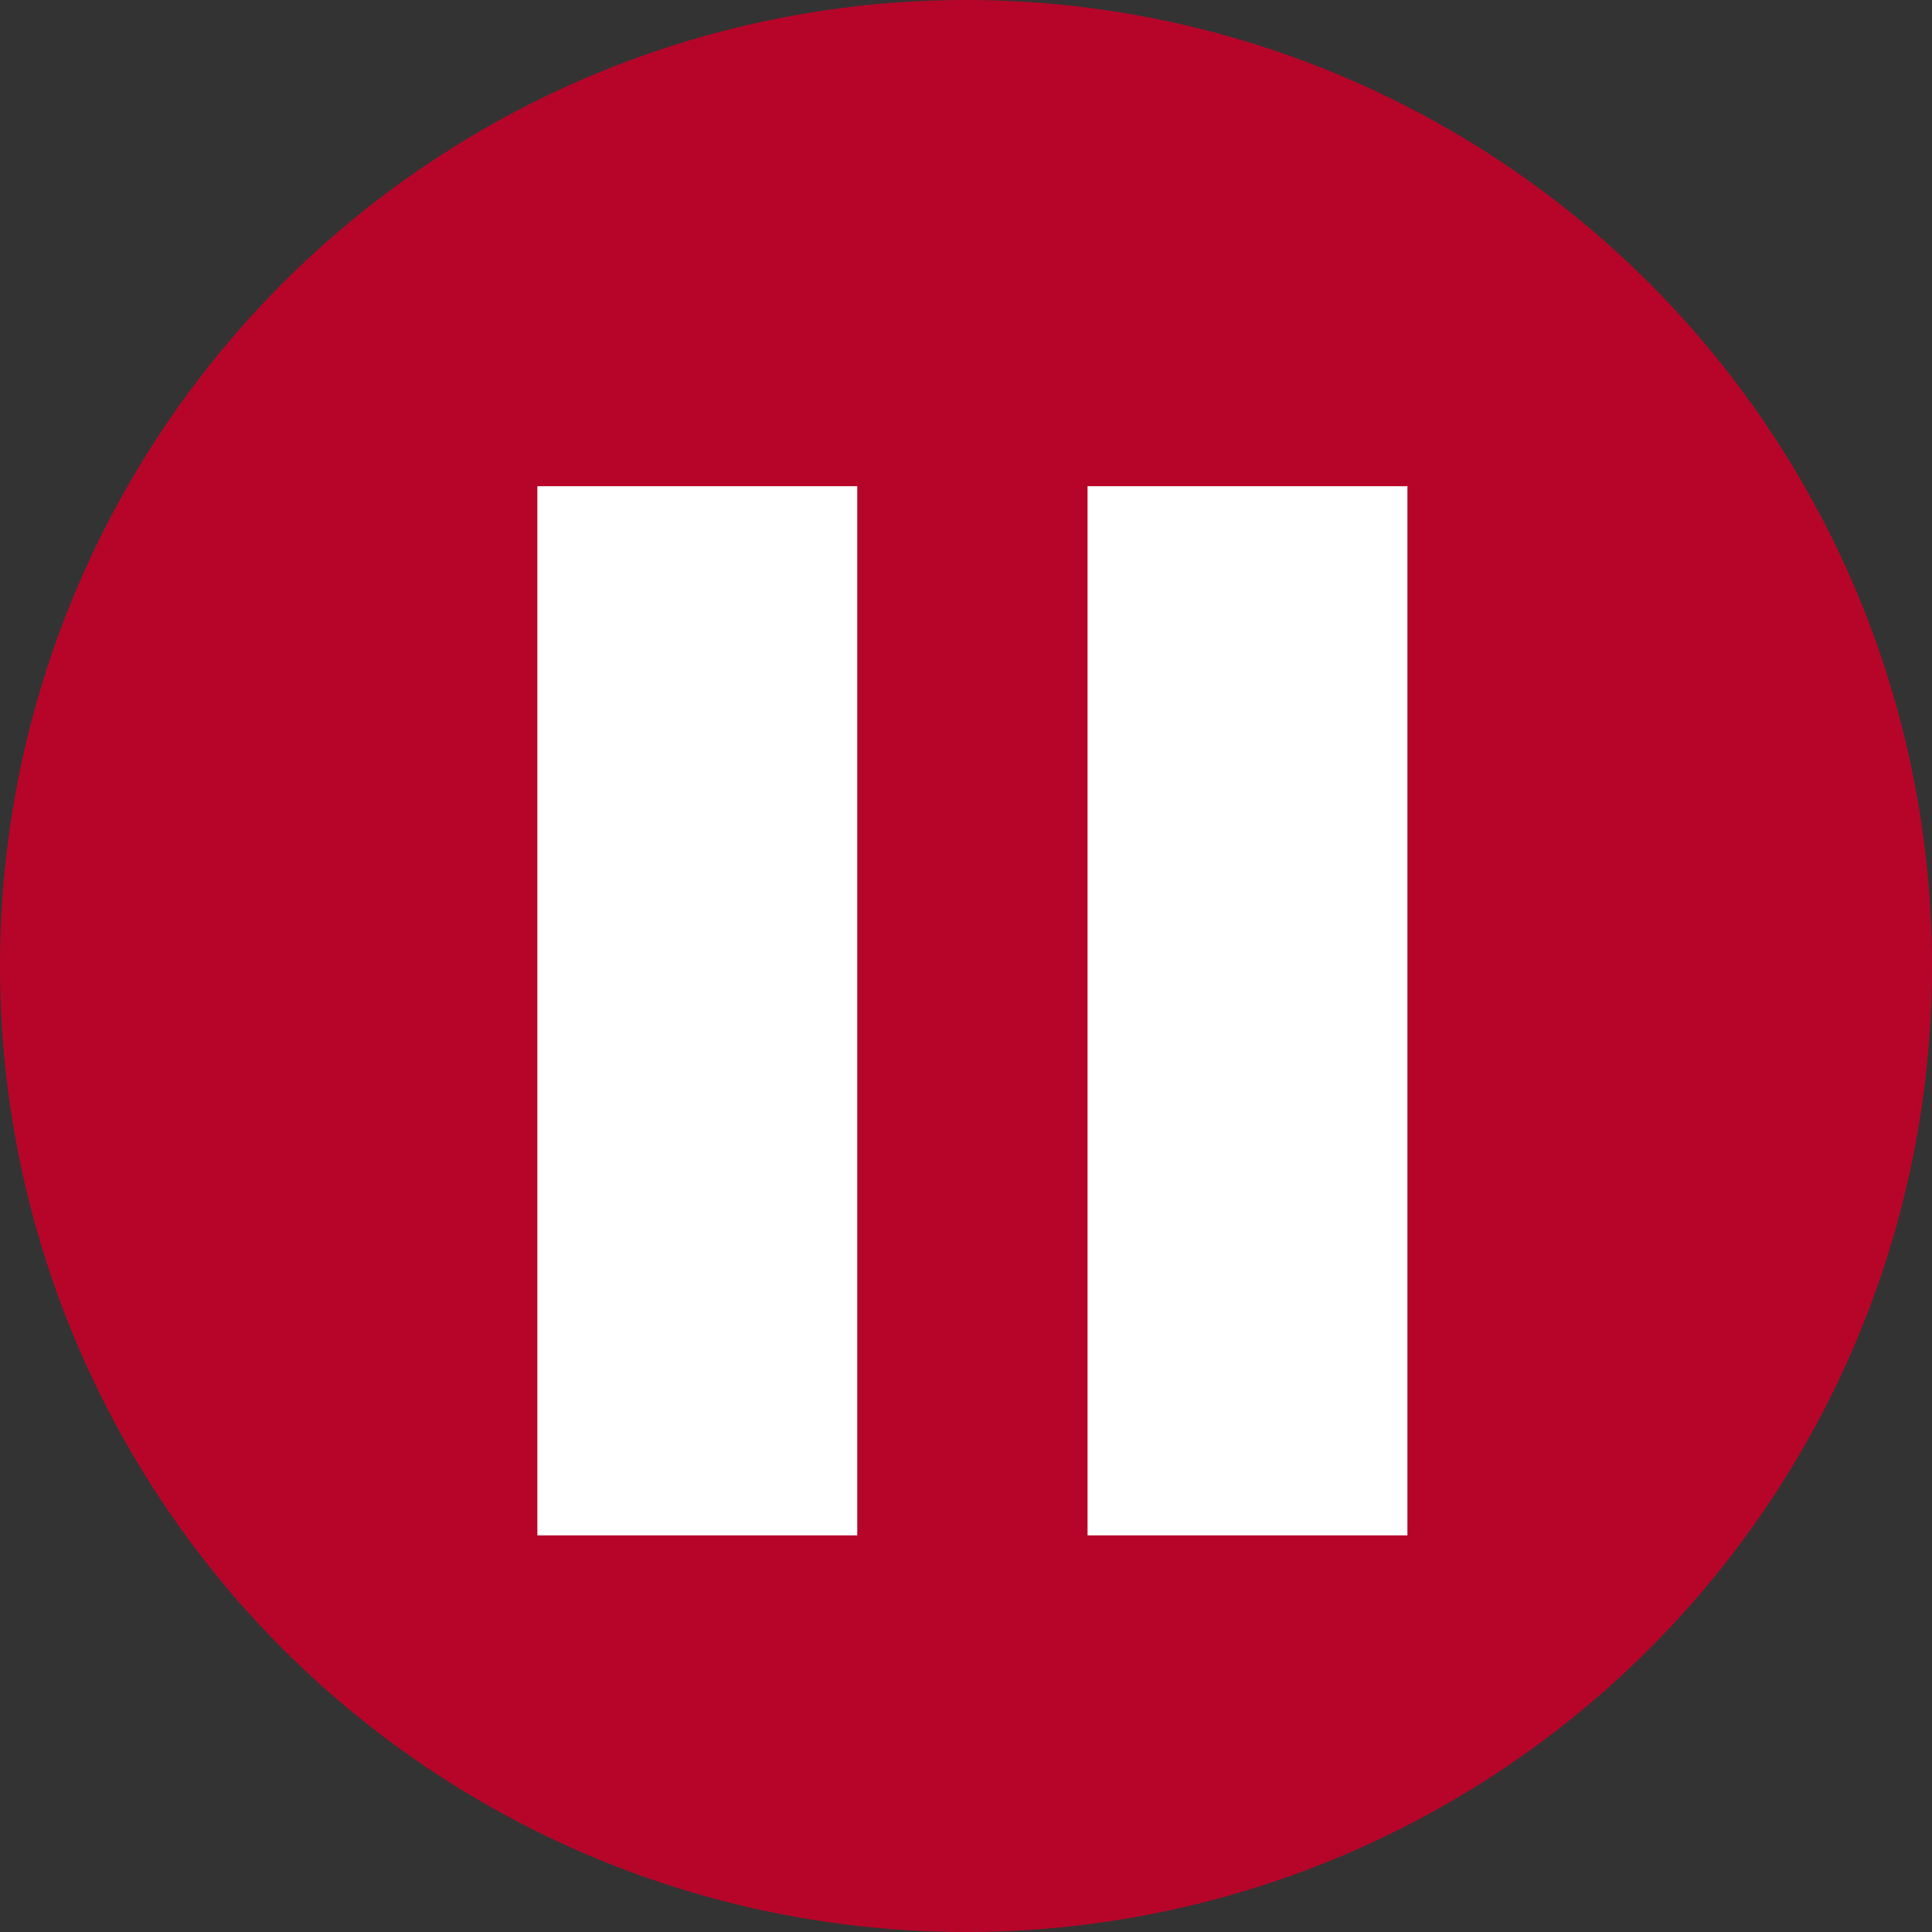 <?xml version="1.0" encoding="UTF-8"?>
<svg width="151px" height="151px" viewBox="0 0 151 151" version="1.1" xmlns="http://www.w3.org/2000/svg" xmlns:xlink="http://www.w3.org/1999/xlink">
    <rect x="0" y="0" width="151" height="151" fill="#333333" stroke="none"/>
    <!-- Generator: Sketch 49.2 (51160) - http://www.bohemiancoding.com/sketch -->
    <title>Group 4</title>
    <desc>Created with Sketch.</desc>
    <defs></defs>
    <g id="Page-1" stroke="none" stroke-width="1" fill="none" fill-rule="evenodd">
        <g id="Desktop-Copy" transform="translate(-644, -512)">
            <g id="Group-4" transform="translate(644, 512)">
                <circle id="Oval-Copy-3" fill="#B70529" cx="75.5" cy="75.5" r="75.5"></circle>
                <rect id="Rectangle-Copy" fill="#FFFFFF" x="42" y="38" width="25" height="82"></rect>
                <rect id="Rectangle-Copy-2" fill="#FFFFFF" x="85" y="38" width="25" height="82"></rect>
            </g>
        </g>
    </g>
</svg>